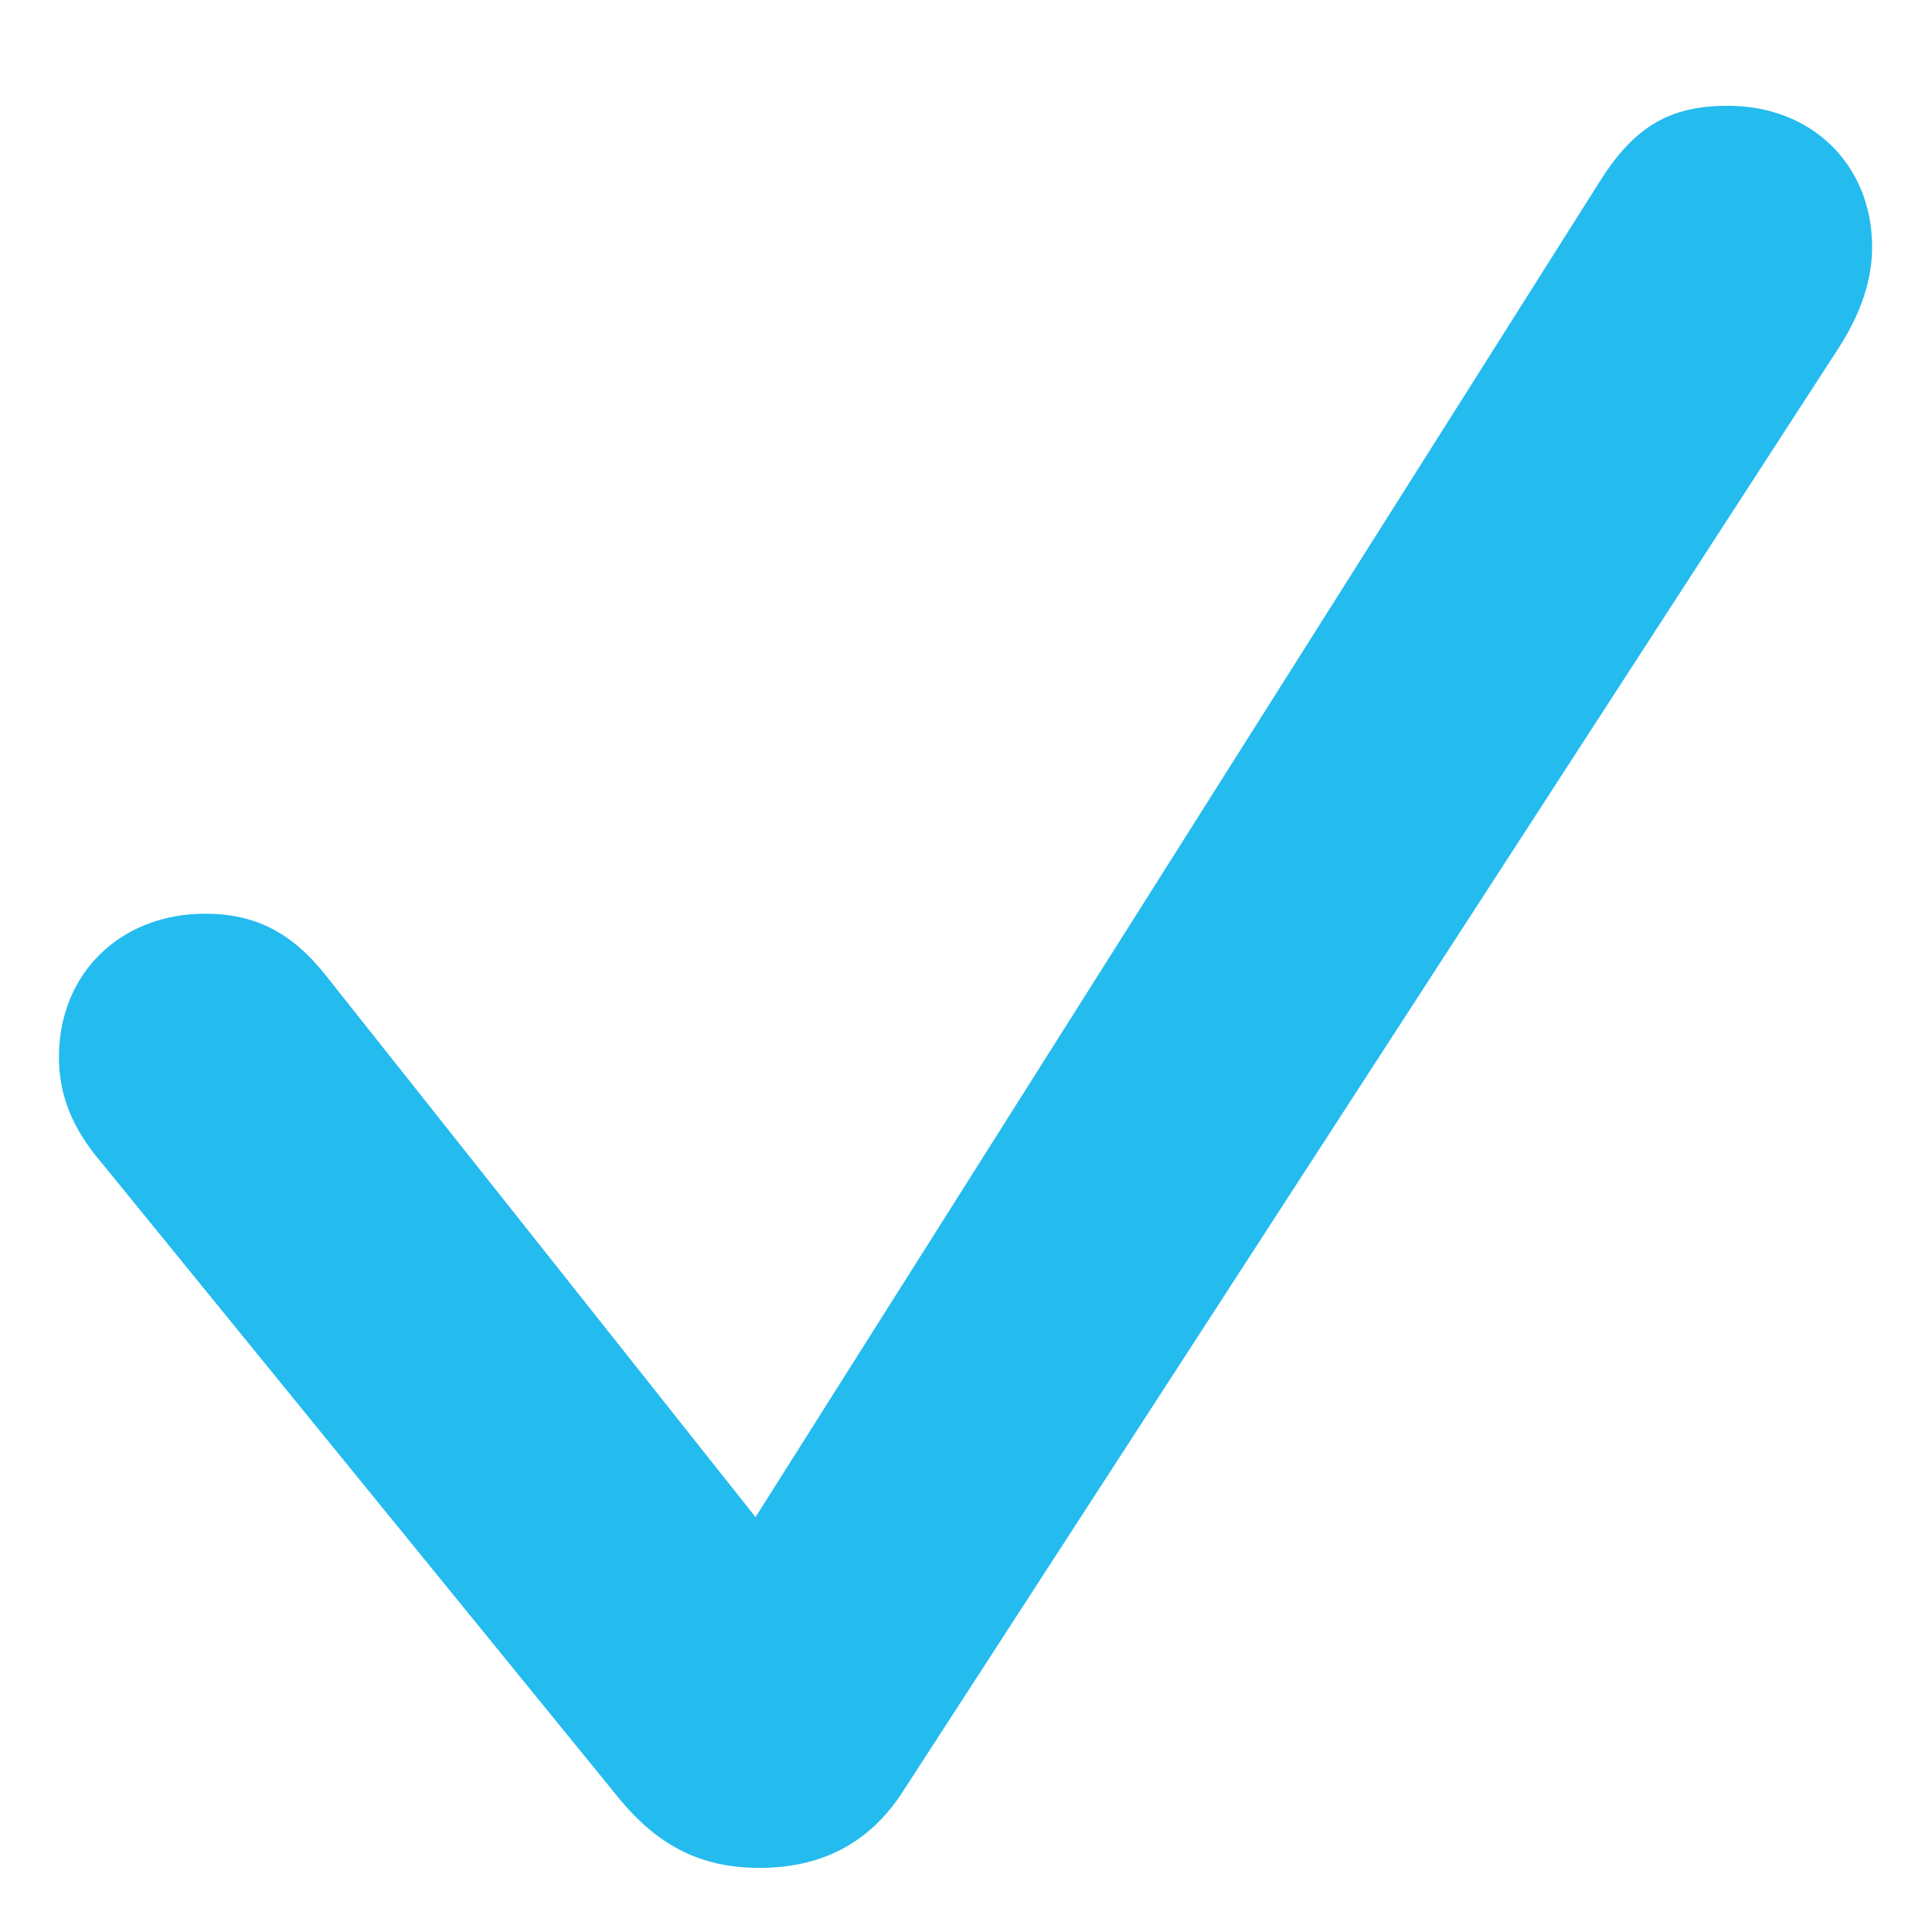 <svg width="16" height="16" viewBox="0 0 16 16" fill="none" xmlns="http://www.w3.org/2000/svg">
<path d="M6.29 15.469C6.796 15.469 7.187 15.27 7.46 14.863L15.23 2.877C15.421 2.578 15.504 2.304 15.504 2.047C15.504 1.366 15.006 0.876 14.309 0.876C13.835 0.876 13.537 1.042 13.246 1.507L6.257 12.564L2.688 8.065C2.414 7.725 2.115 7.567 1.7 7.567C0.994 7.567 0.488 8.065 0.488 8.754C0.488 9.053 0.587 9.335 0.845 9.634L5.136 14.905C5.46 15.295 5.817 15.469 6.29 15.469Z" fill="#24BBEF"/>
</svg>
